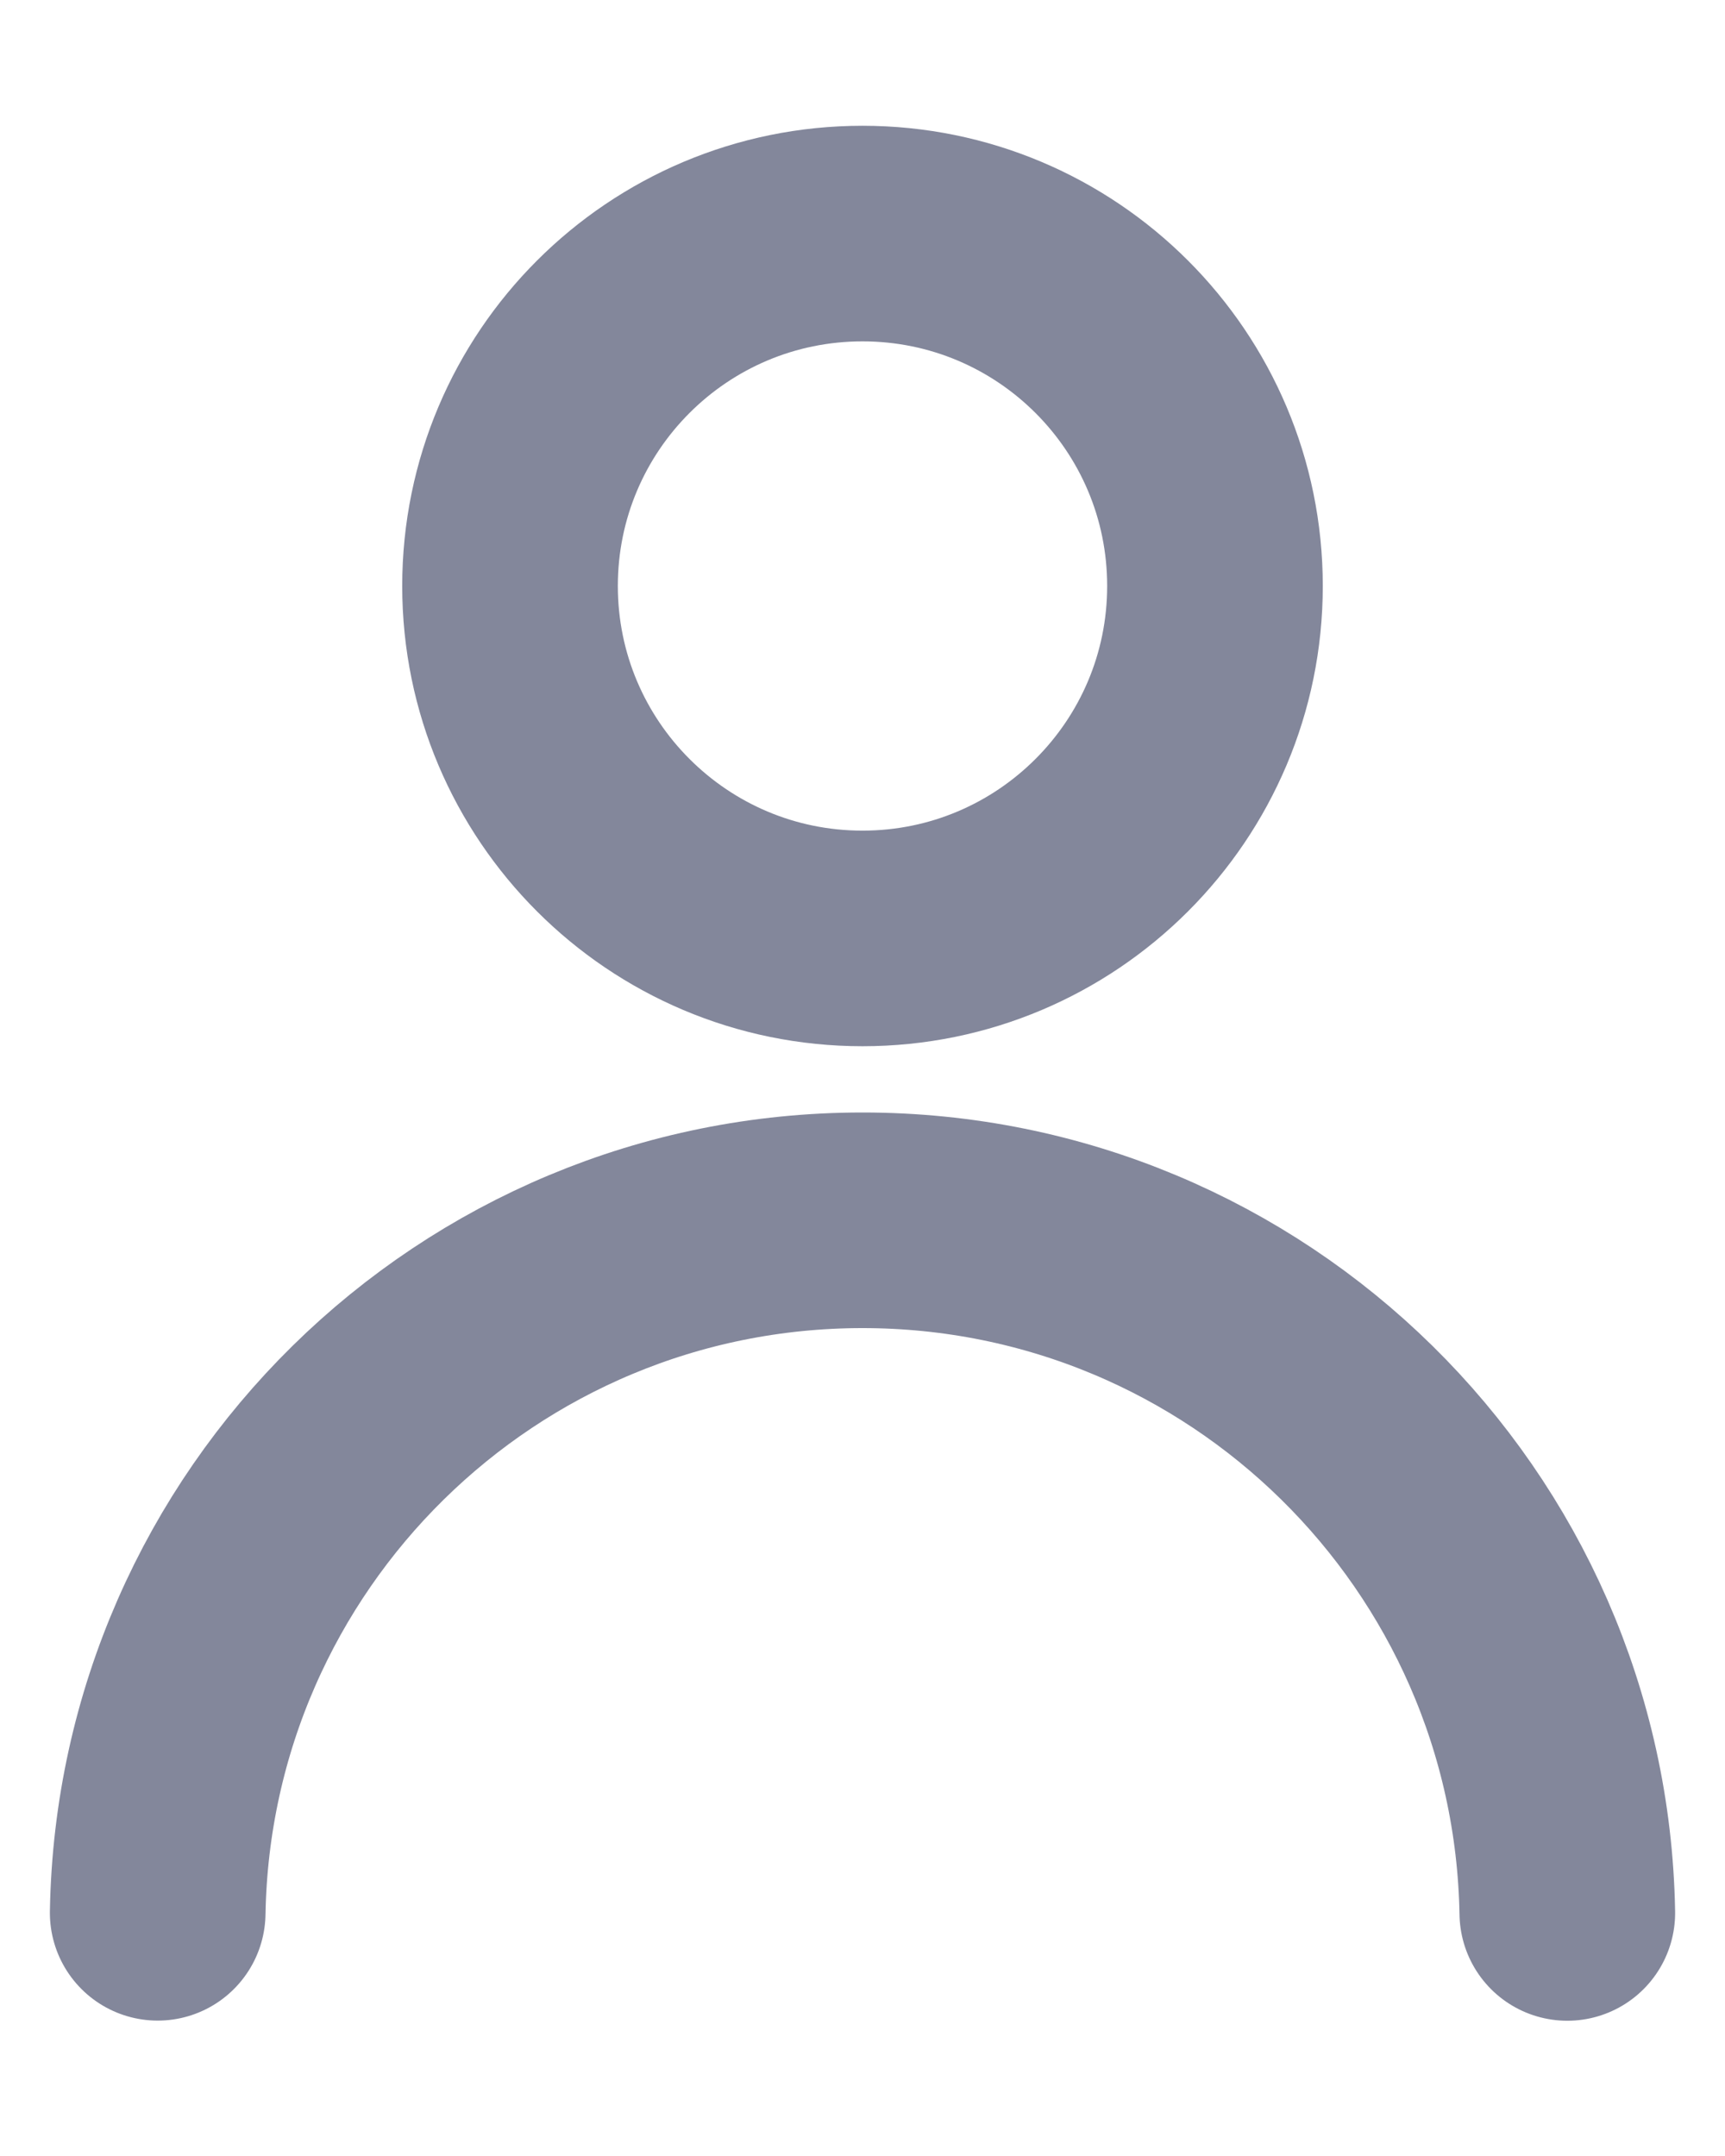 <svg width="12" height="15" viewBox="0 0 12 15" fill="none" xmlns="http://www.w3.org/2000/svg">
<path d="M1.097 13.308C1.143 10.64 3.32 8.49 6 8.49C8.68 8.49 10.857 10.64 10.903 13.309M8.452 4.077C8.452 5.431 7.354 6.529 6 6.529C4.646 6.529 3.548 5.431 3.548 4.077C3.548 2.722 4.646 1.625 6 1.625C7.354 1.625 8.452 2.722 8.452 4.077Z" stroke="#83879B" stroke-width="1.5" stroke-linecap="round" stroke-linejoin="round"/>
</svg>
